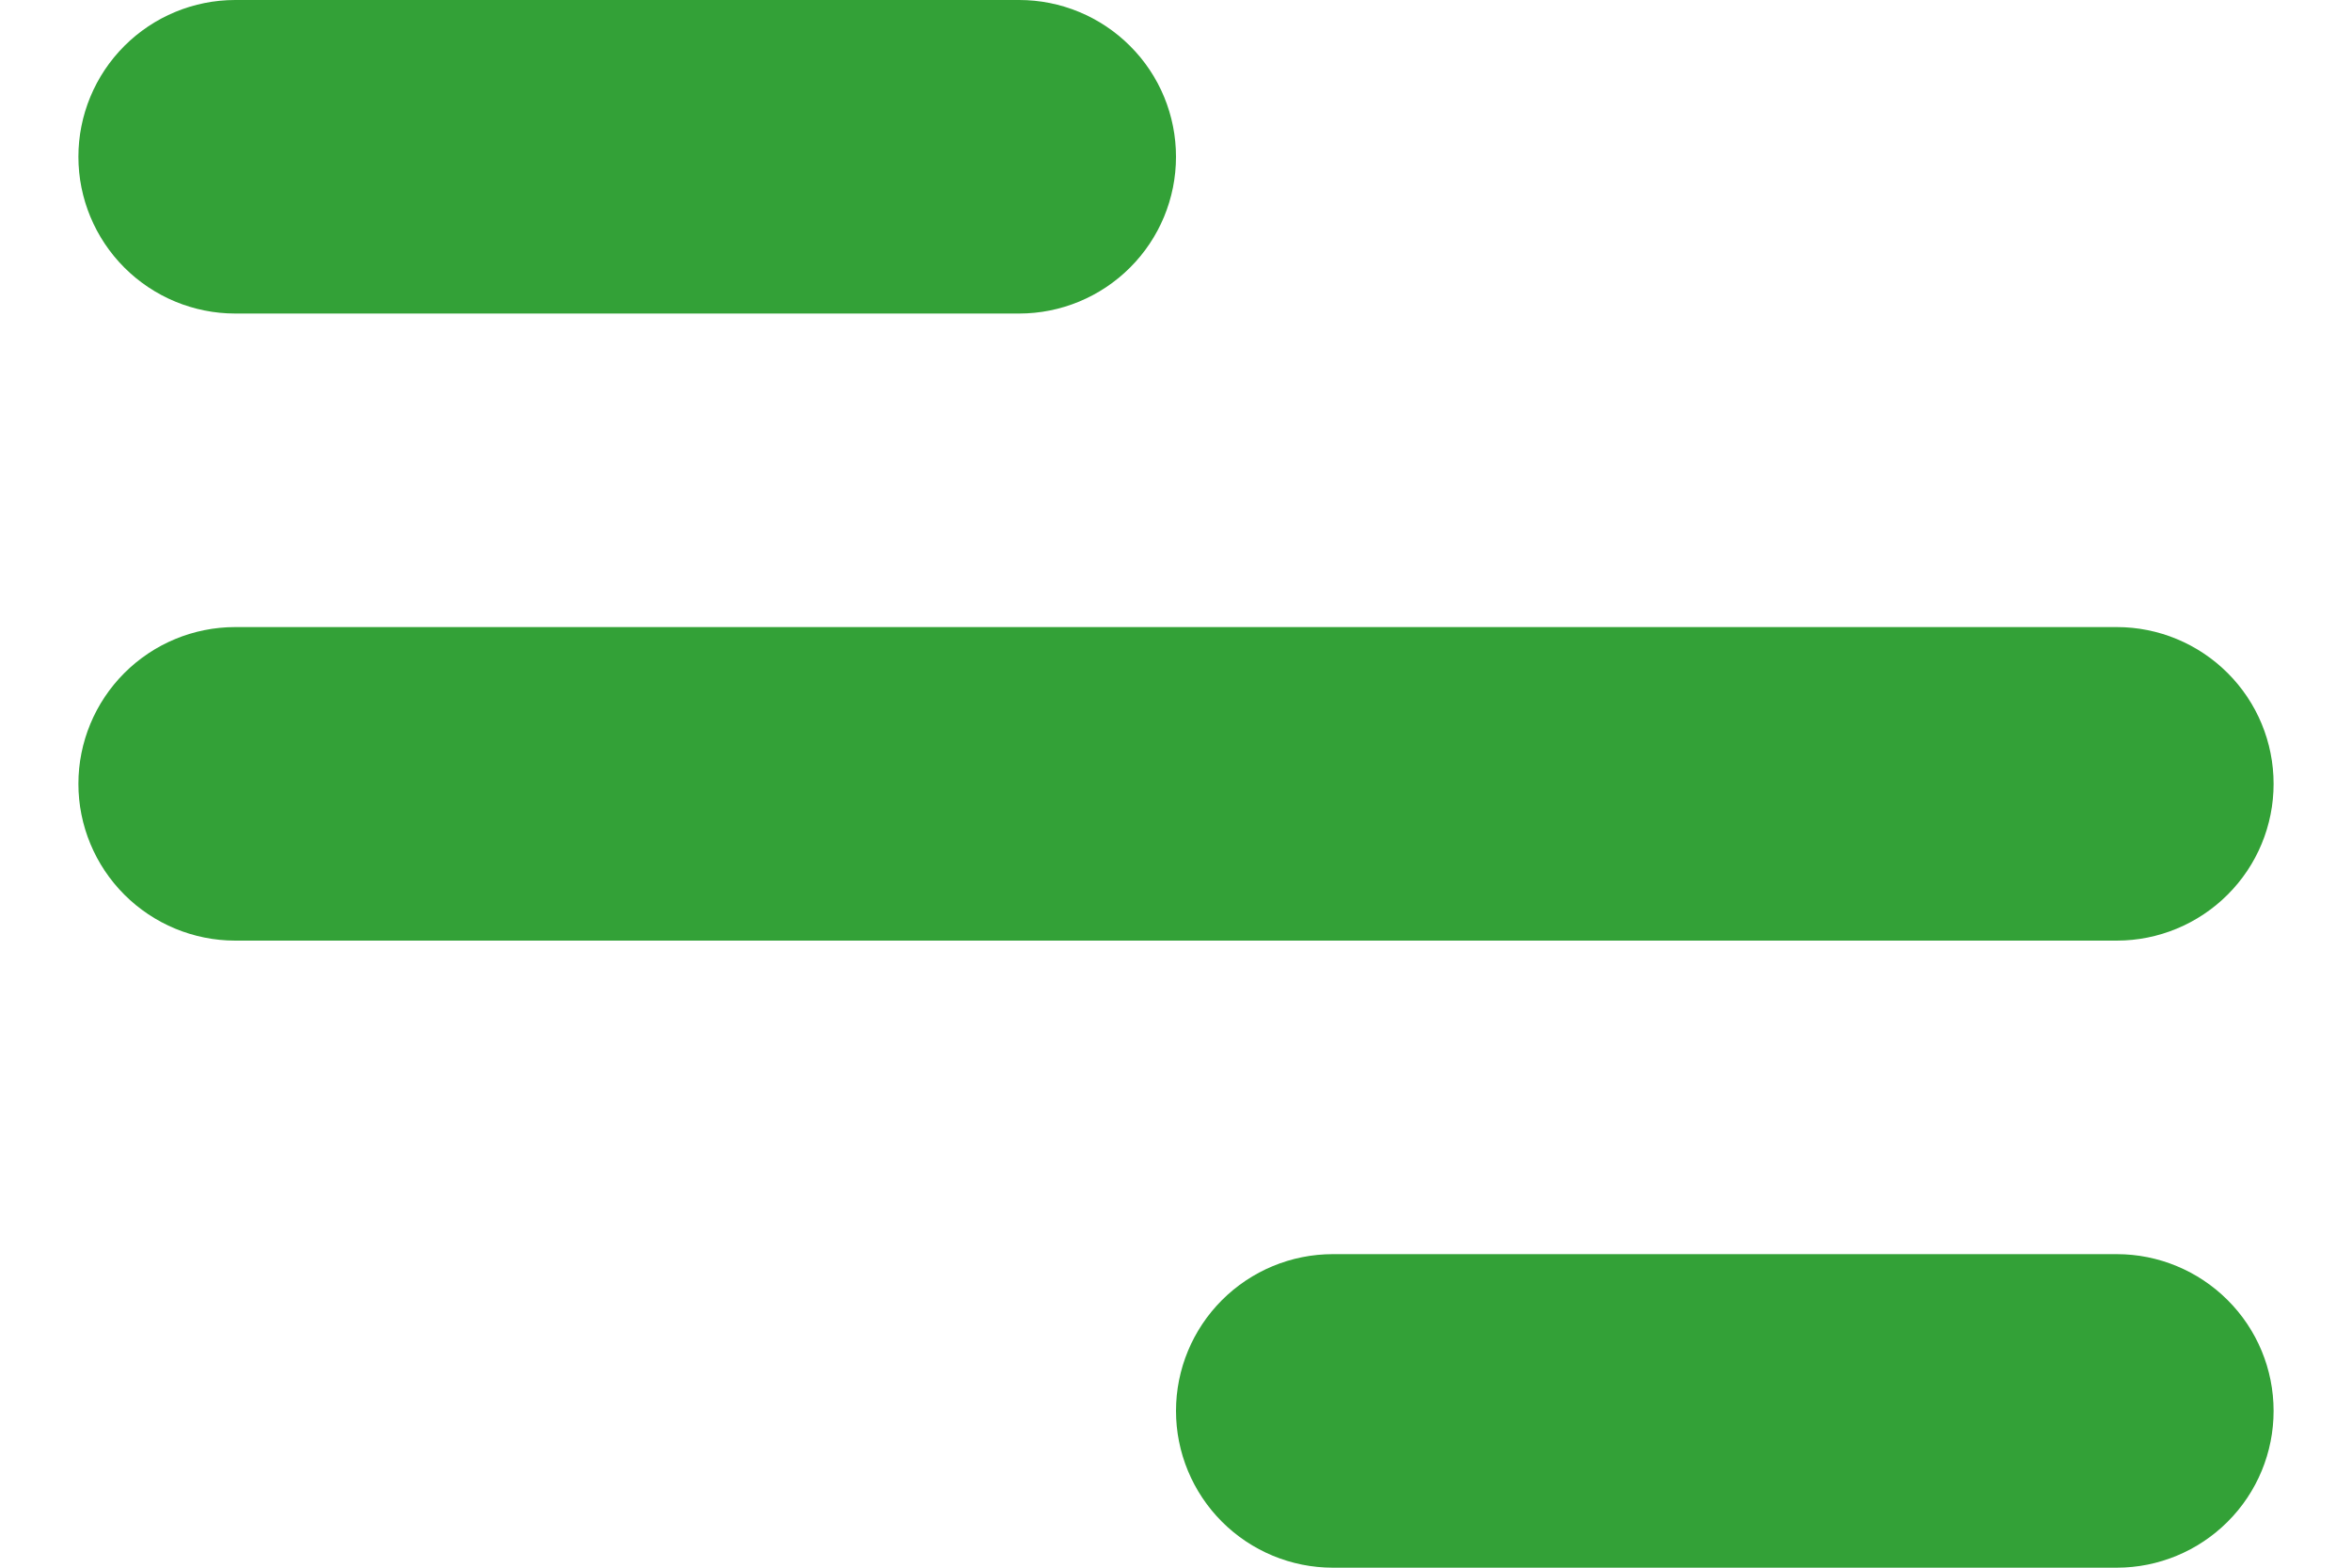 <svg width="24" height="16" viewBox="0 0 24 16" fill="none" xmlns="http://www.w3.org/2000/svg">
<path d="M2.4 0H10.4C10.824 0 11.231 0.169 11.531 0.469C11.832 0.769 12 1.176 12 1.6C12 2.024 11.832 2.431 11.531 2.731C11.231 3.031 10.824 3.2 10.4 3.2H2.4C1.976 3.2 1.569 3.031 1.269 2.731C0.969 2.431 0.8 2.024 0.8 1.6C0.8 1.176 0.969 0.769 1.269 0.469C1.569 0.169 1.976 0 2.4 0ZM13.6 12.8H21.6C22.024 12.8 22.431 12.969 22.731 13.269C23.032 13.569 23.2 13.976 23.2 14.4C23.2 14.824 23.032 15.231 22.731 15.531C22.431 15.831 22.024 16 21.6 16H13.6C13.176 16 12.769 15.831 12.469 15.531C12.169 15.231 12 14.824 12 14.4C12 13.976 12.169 13.569 12.469 13.269C12.769 12.969 13.176 12.8 13.6 12.8ZM2.4 6.4H21.6C22.024 6.4 22.431 6.569 22.731 6.869C23.032 7.169 23.2 7.576 23.2 8C23.2 8.424 23.032 8.831 22.731 9.131C22.431 9.431 22.024 9.6 21.6 9.6H2.4C1.976 9.6 1.569 9.431 1.269 9.131C0.969 8.831 0.8 8.424 0.8 8C0.8 7.576 0.969 7.169 1.269 6.869C1.569 6.569 1.976 6.4 2.4 6.4Z" fill="#33A137"/>
</svg>

